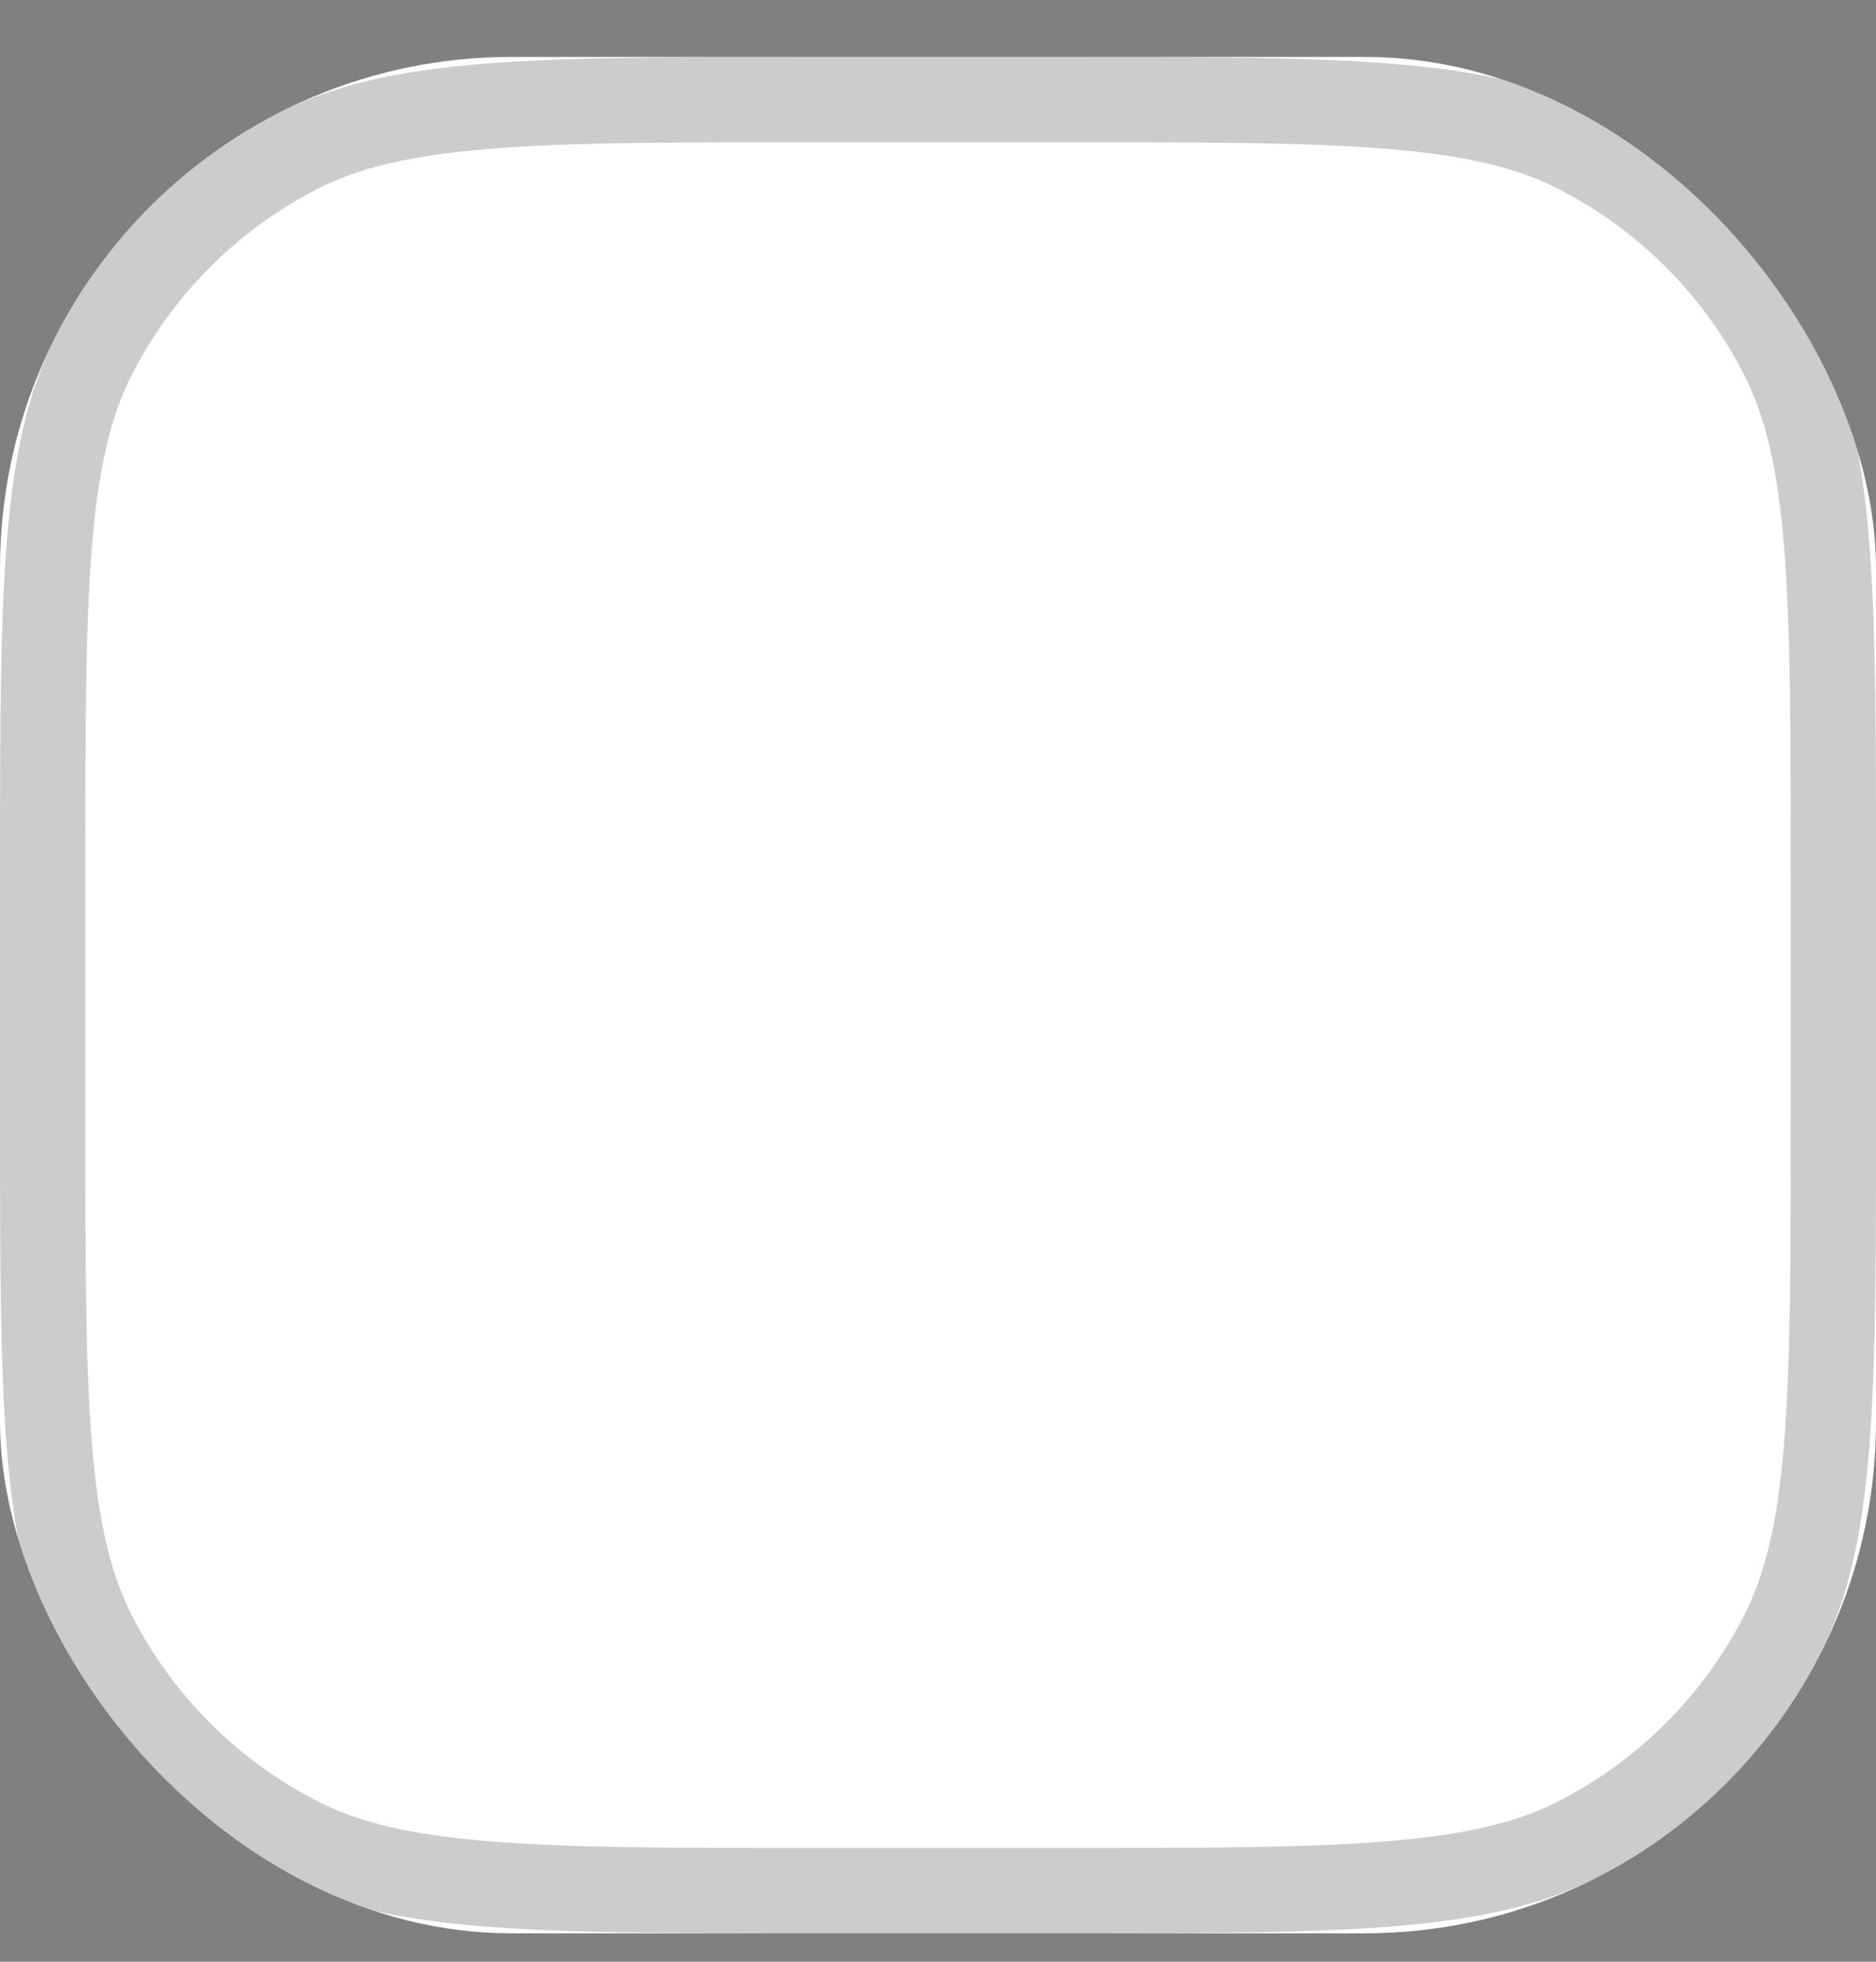 <svg width="22" height="23" viewBox="0 0 22 23" fill="none" xmlns="http://www.w3.org/2000/svg">
<rect x="0" y="0" width="22" height="23" fill="#808080" stroke="none"/>
<g clip-path="url(#clip0_10_280)">
<rect y="0.667" width="22" height="22" rx="6" fill="white"/>
<path fill-rule="evenodd" clip-rule="evenodd" d="M12.4 1.667H9.6C7.903 1.667 6.691 1.667 5.741 1.745C4.802 1.822 4.207 1.968 3.73 2.212C2.789 2.691 2.024 3.456 1.545 4.397C1.302 4.874 1.155 5.469 1.078 6.407C1.001 7.358 1 8.57 1 10.267V13.067C1 14.763 1.001 15.976 1.078 16.926C1.155 17.865 1.302 18.459 1.545 18.937C2.024 19.877 2.789 20.642 3.73 21.122C4.207 21.365 4.802 21.512 5.741 21.588C6.691 21.666 7.903 21.667 9.6 21.667H12.4C14.097 21.667 15.309 21.666 16.259 21.588C17.198 21.512 17.793 21.365 18.27 21.122C19.211 20.642 19.976 19.877 20.455 18.937C20.698 18.459 20.845 17.865 20.922 16.926C20.999 15.976 21 14.763 21 13.067V10.267C21 8.57 20.999 7.358 20.922 6.407C20.845 5.469 20.698 4.874 20.455 4.397C19.976 3.456 19.211 2.691 18.27 2.212C17.793 1.968 17.198 1.822 16.259 1.745C15.309 1.667 14.097 1.667 12.4 1.667ZM0.654 3.943C0 5.226 0 6.906 0 10.267V13.067C0 16.427 0 18.107 0.654 19.391C1.229 20.52 2.147 21.437 3.276 22.013C4.56 22.667 6.24 22.667 9.6 22.667H12.4C15.76 22.667 17.441 22.667 18.724 22.013C19.853 21.437 20.771 20.52 21.346 19.391C22 18.107 22 16.427 22 13.067V10.267C22 6.906 22 5.226 21.346 3.943C20.771 2.814 19.853 1.896 18.724 1.321C17.441 0.667 15.76 0.667 12.4 0.667H9.6C6.24 0.667 4.56 0.667 3.276 1.321C2.147 1.896 1.229 2.814 0.654 3.943Z" fill="black" fill-opacity="0.2"/>
</g>
<defs>
<clipPath id="clip0_10_280">
<rect y="0.667" width="22" height="22" rx="6" fill="white"/>
</clipPath>
</defs>
</svg>
